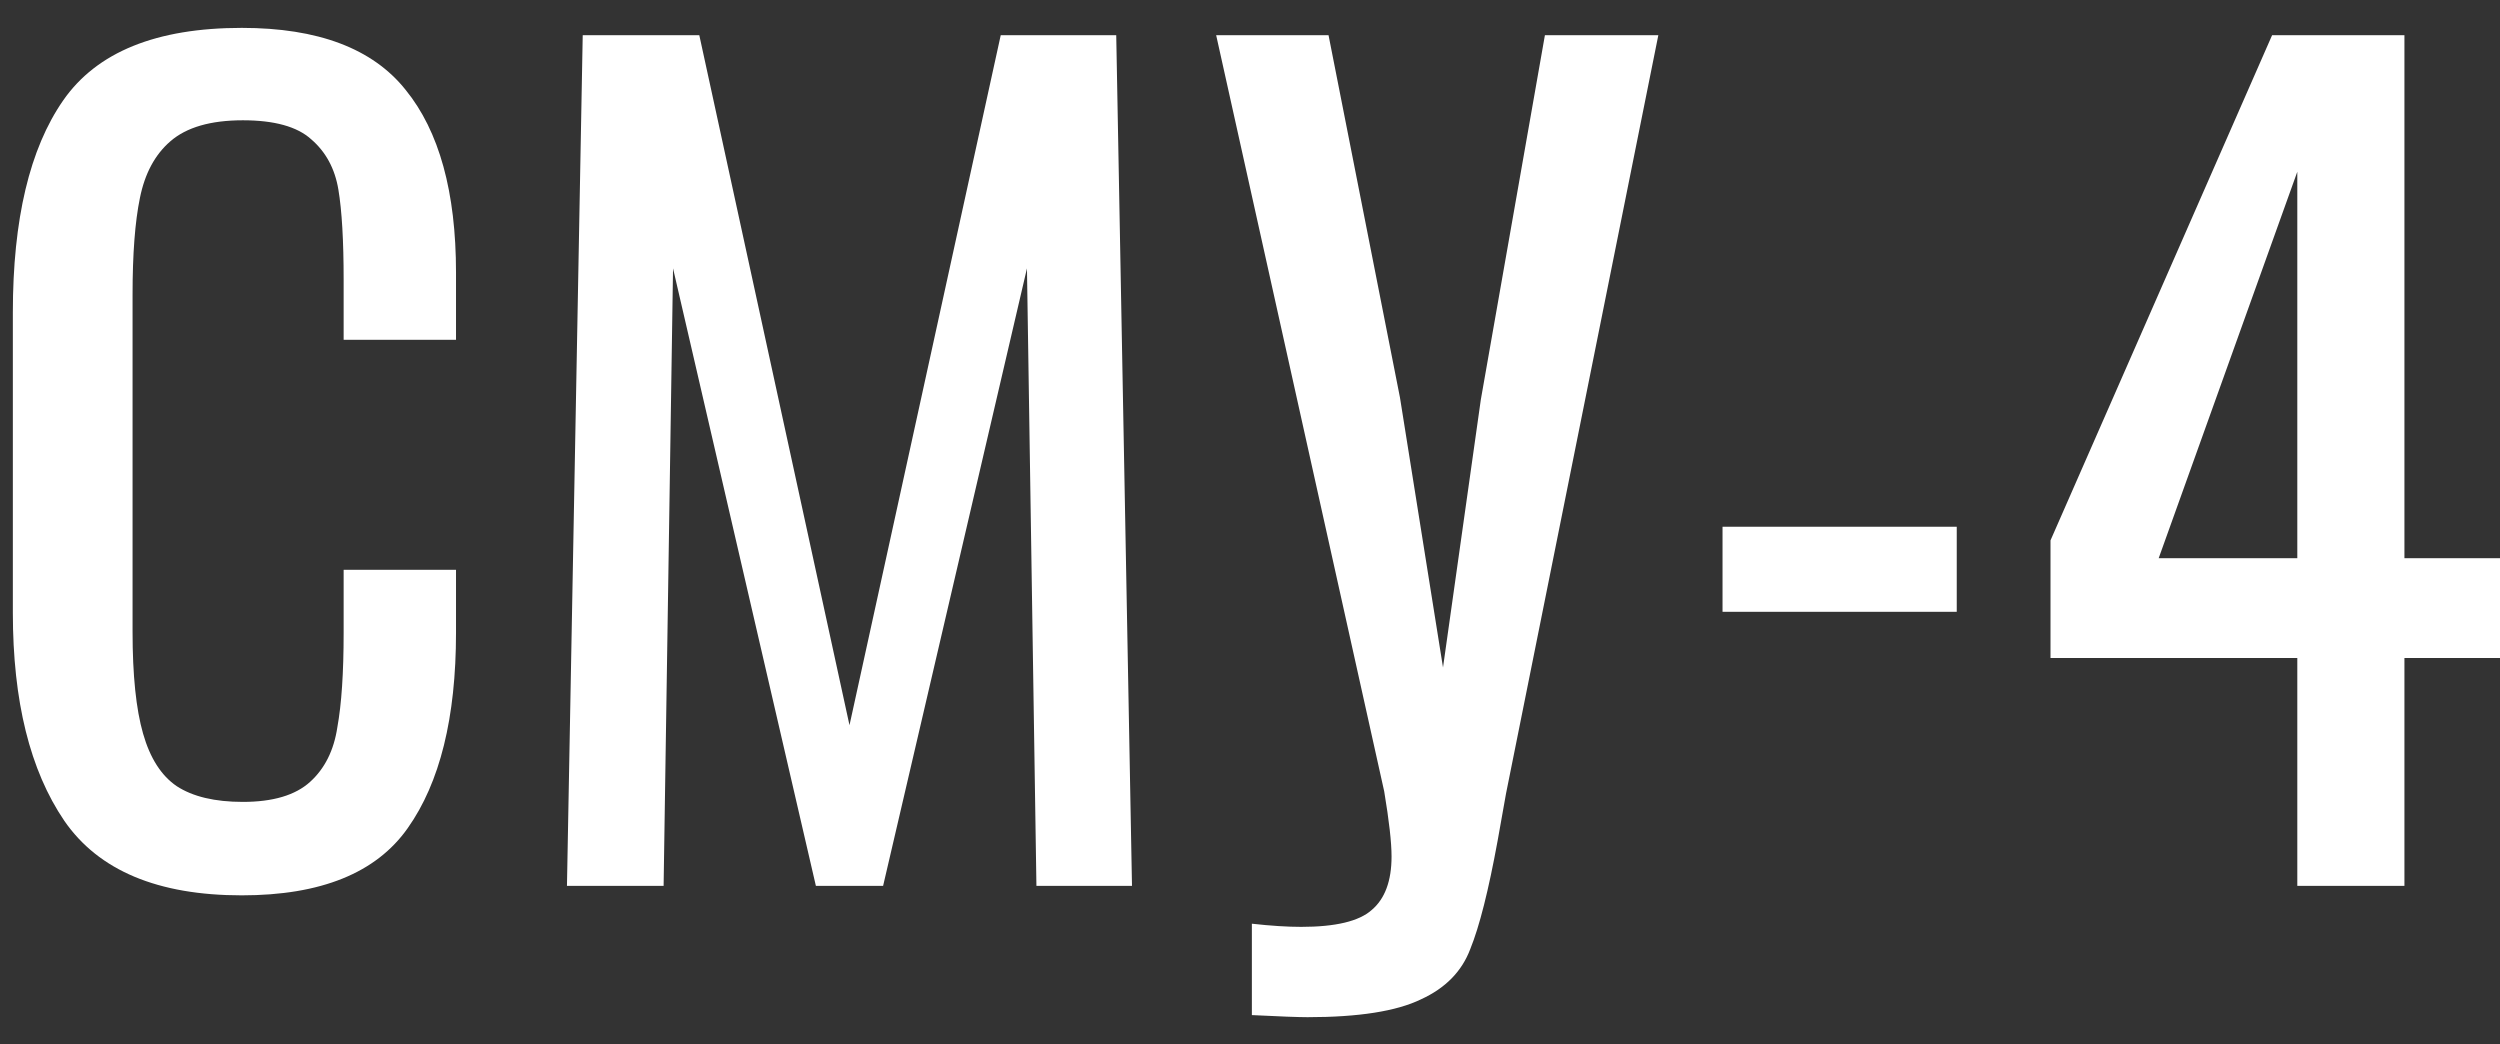 <svg width="79" height="33" viewBox="0 0 79 33" fill="none" xmlns="http://www.w3.org/2000/svg">
<rect x="0" y="0" width="79" height="33" fill="#333333" stroke="none"/>
<path d="M7.64 28.293C4.985 28.293 3.116 27.508 2.032 25.937C0.948 24.344 0.406 22.154 0.406 19.366V9.874C0.406 6.932 0.937 4.697 1.998 3.171C3.06 1.644 4.941 0.881 7.64 0.881C10.052 0.881 11.777 1.534 12.817 2.839C13.879 4.144 14.41 6.069 14.41 8.613V10.737H10.859V8.846C10.859 7.607 10.804 6.655 10.693 5.992C10.583 5.328 10.295 4.797 9.831 4.399C9.388 4 8.669 3.801 7.673 3.801C6.656 3.801 5.892 4.023 5.384 4.465C4.897 4.885 4.576 5.483 4.421 6.257C4.266 7.009 4.189 8.027 4.189 9.31V19.963C4.189 21.335 4.299 22.408 4.521 23.182C4.742 23.957 5.096 24.51 5.583 24.842C6.092 25.174 6.788 25.34 7.673 25.34C8.625 25.34 9.333 25.129 9.797 24.709C10.262 24.289 10.55 23.713 10.66 22.983C10.793 22.253 10.859 21.258 10.859 19.997V18.005H14.41V19.997C14.41 22.674 13.902 24.731 12.884 26.169C11.888 27.585 10.14 28.293 7.64 28.293Z" fill="white"/>
<path d="M18.414 1.113H22.098L26.844 22.917L31.623 1.113H35.273L35.771 27.994H32.751L32.452 8.481L27.906 27.994H25.782L21.268 8.481L20.97 27.994H17.916L18.414 1.113Z" fill="white"/>
<path d="M39.559 29.189C40.157 29.256 40.677 29.289 41.119 29.289C42.203 29.289 42.944 29.112 43.343 28.758C43.763 28.404 43.973 27.84 43.973 27.065C43.973 26.623 43.896 25.937 43.741 25.008L38.431 1.113H41.982L44.239 12.563L45.599 21.092L46.794 12.629L48.819 1.113H52.403L47.591 25.074L47.325 26.567C47.038 28.138 46.75 29.278 46.462 29.986C46.197 30.694 45.677 31.225 44.903 31.579C44.128 31.955 42.934 32.143 41.318 32.143C41.031 32.143 40.444 32.121 39.559 32.077V29.189Z" fill="white"/>
<path d="M54.432 16.645H61.833V19.333H54.432V16.645Z" fill="white"/>
<path d="M72.595 20.793H64.796V17.076L71.798 1.113H75.98V17.64H79V20.793H75.98V27.994H72.595V20.793ZM72.595 17.64V5.427L68.214 17.64H72.595Z" fill="white"/>
</svg>
